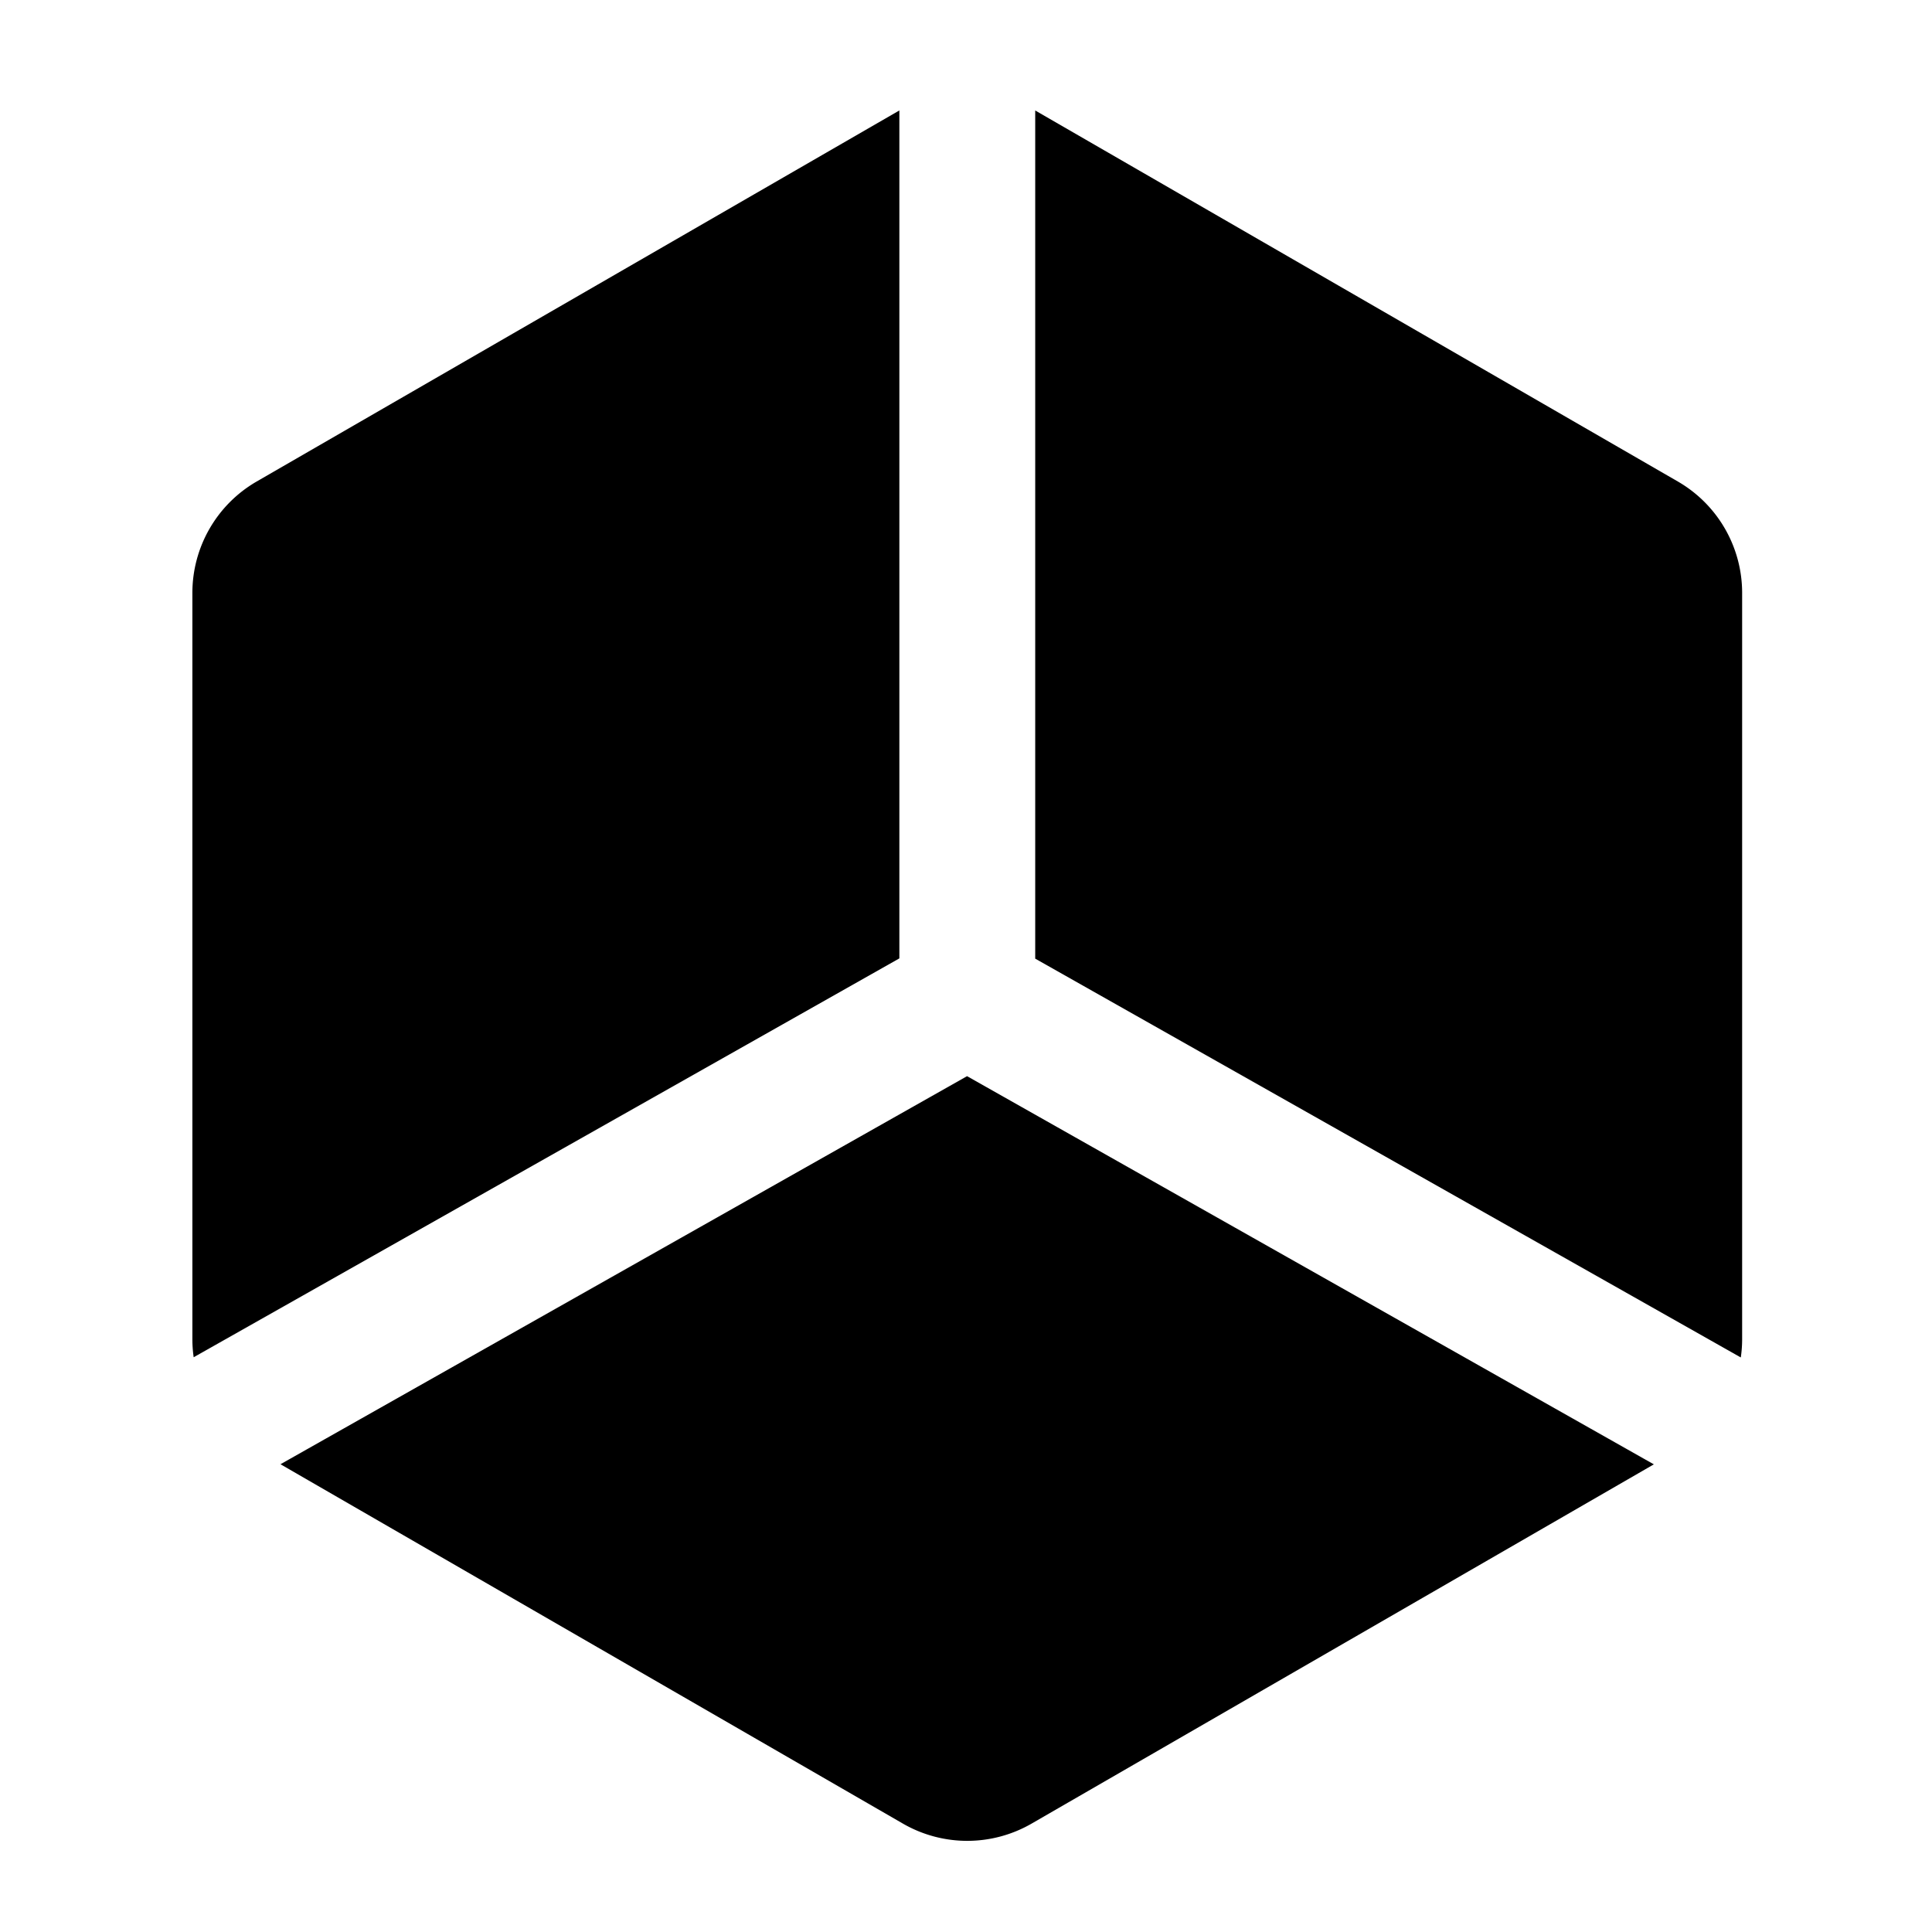 <svg xmlns="http://www.w3.org/2000/svg" id="export" viewBox="0 0 512 512">
  <defs>
    <style>
      .cls-1{fill:currentColor}
    </style>
  </defs>
  <path d="M86.983,339.532l151.358-85.55V29.27L67.983,127.626a34.095,34.095,0,0,0-17,29.445V354.929a33.74,33.74,0,0,0,.344,4.756Z" class="cls-1"/>
  <path d="M461.33,359.739a33.732,33.732,0,0,0,.354-4.81V157.071a34.096,34.096,0,0,0-17-29.445L274.342,29.279V254.05l151.342,85.541Z" class="cls-1"/>
  <path d="M74.329,388.038l165.004,95.265a34.091,34.091,0,0,0,34.001,0L438.287,388.067l-36.382-20.564-145.623-82.309L110.711,367.474Z" class="cls-1"/>
</svg>
